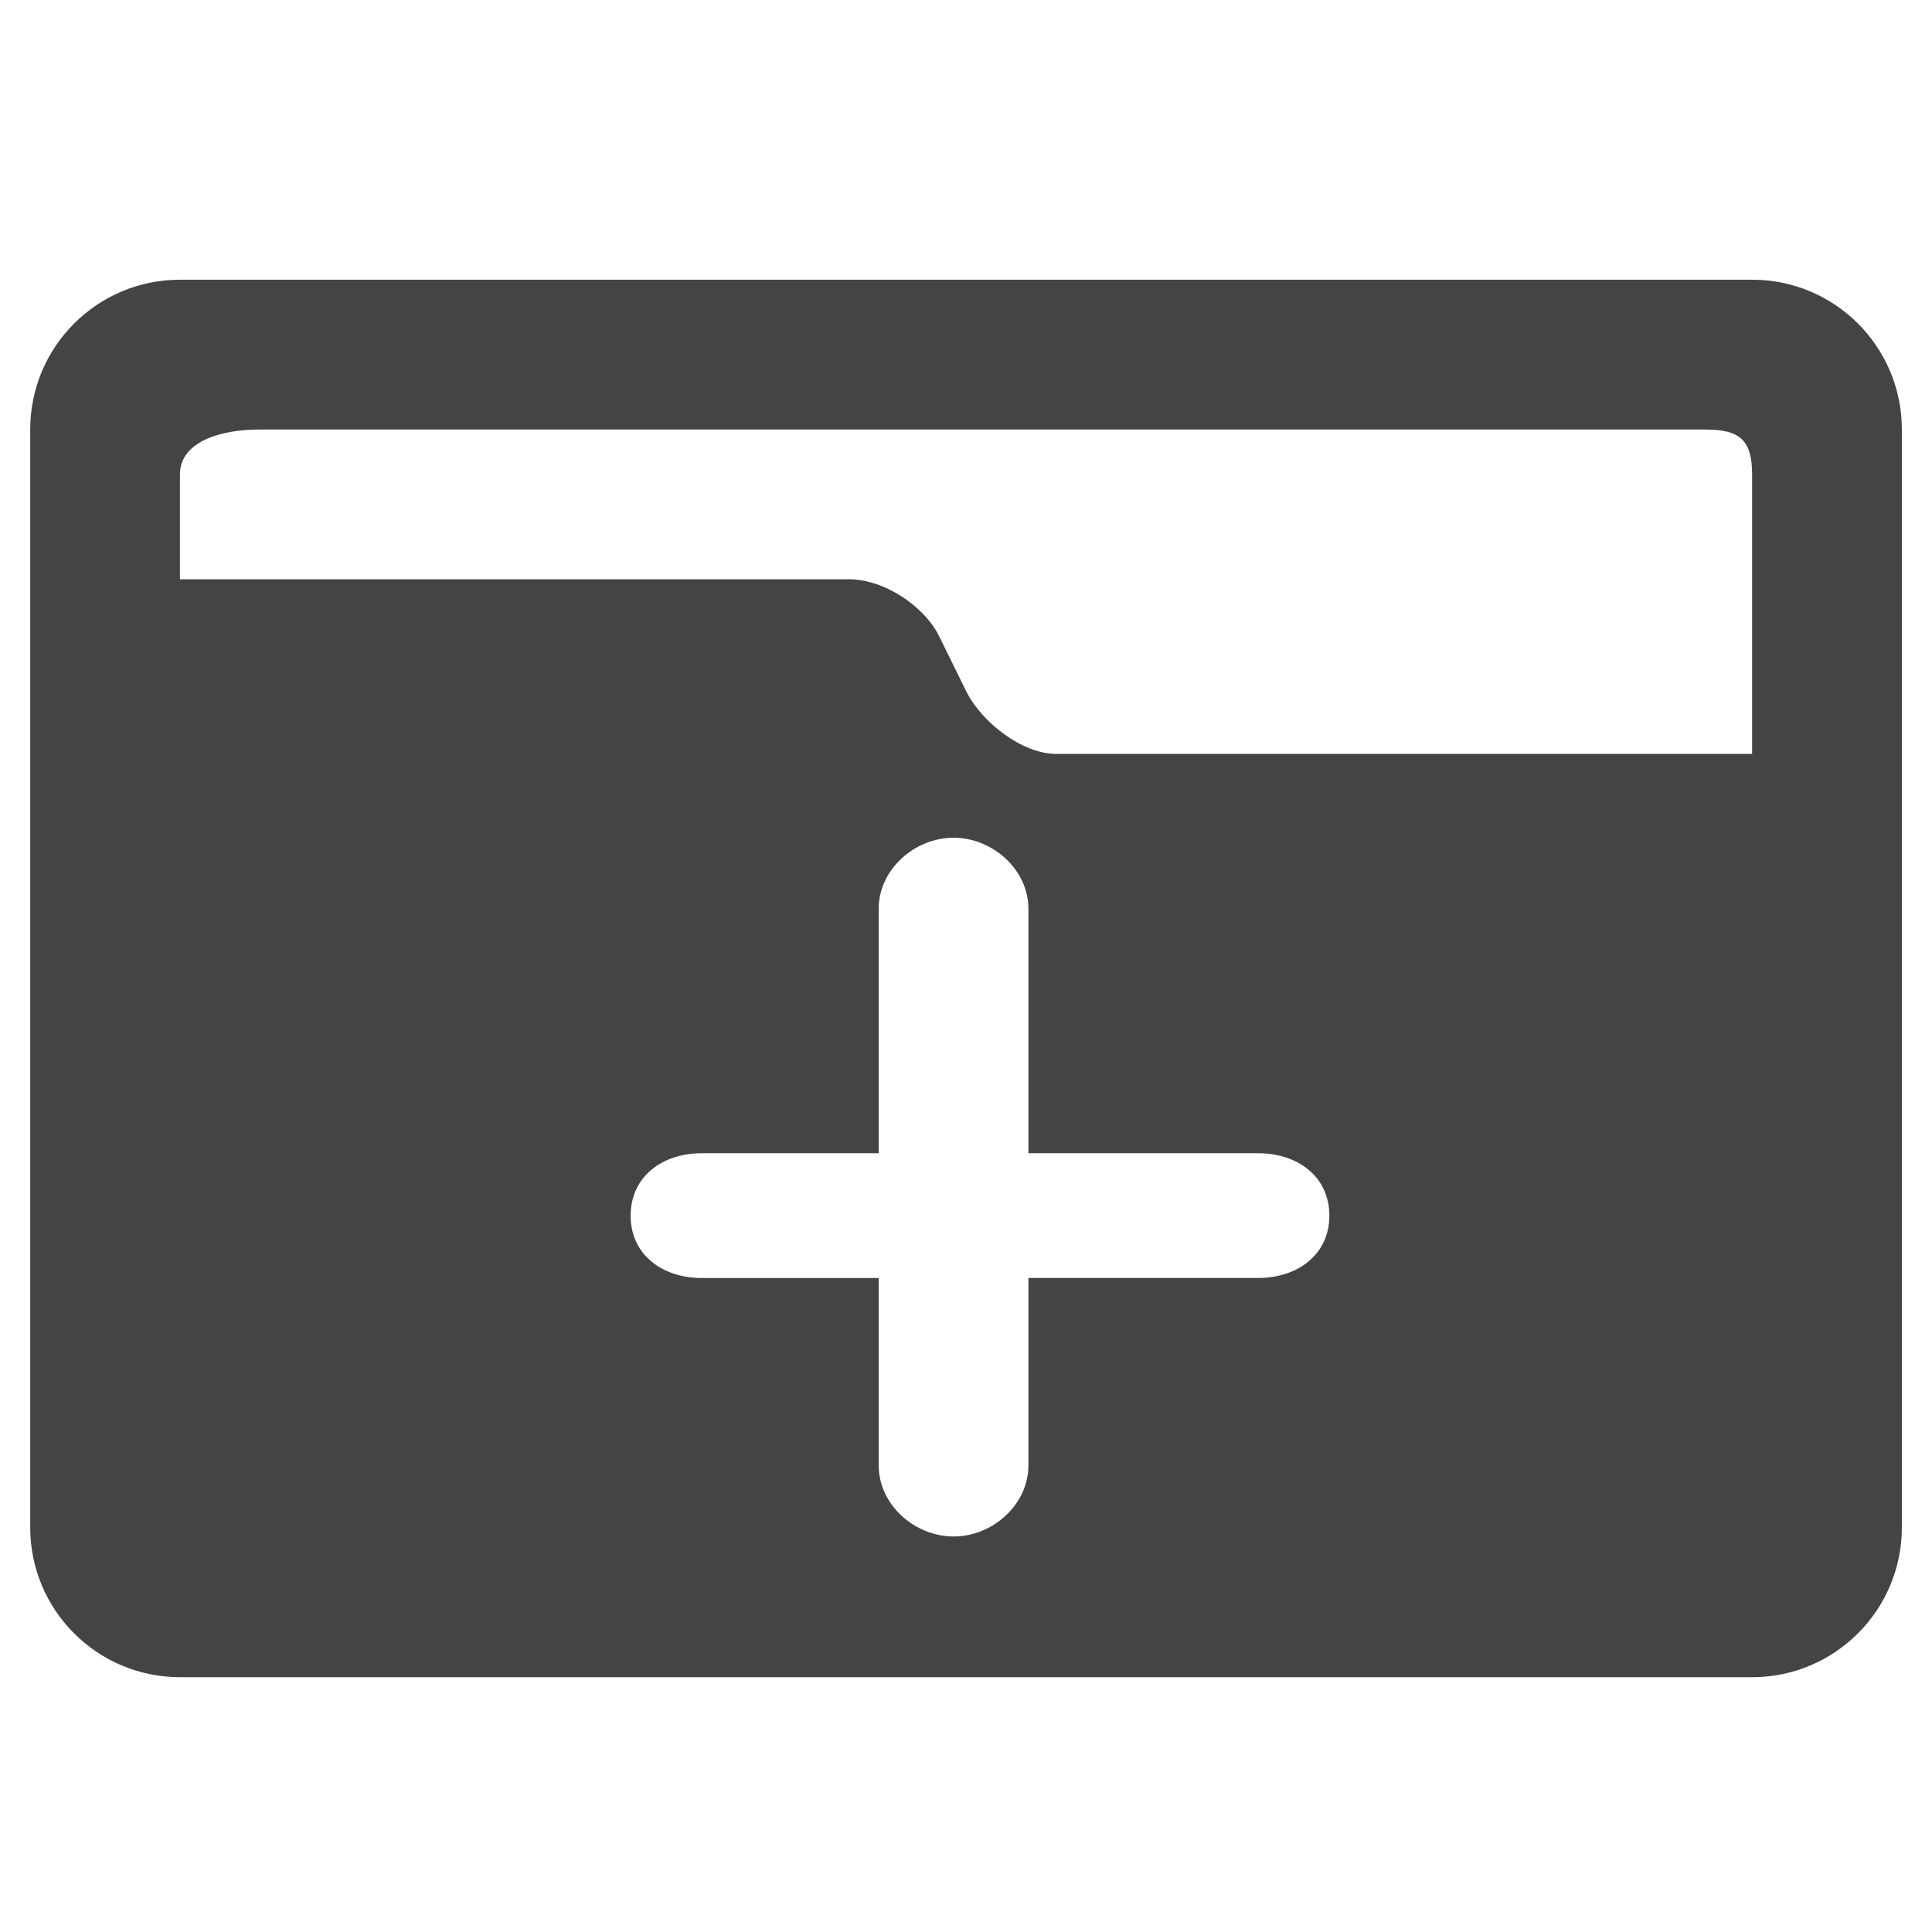 <?xml version="1.0" encoding="utf-8"?>
<!-- Generated by IcoMoon.io -->
<!DOCTYPE svg PUBLIC "-//W3C//DTD SVG 1.1//EN" "http://www.w3.org/Graphics/SVG/1.1/DTD/svg11.dtd">
<svg version="1.1" xmlns="http://www.w3.org/2000/svg" xmlns:xlink="http://www.w3.org/1999/xlink" width="36" height="36" viewBox="0 0 36 36">
<path fill="#444" d="M35.438 8.002c0-1.541-1.249-2.79-2.79-2.79h-29.295c-1.541 0-2.79 1.249-2.79 2.79v20.46c0 1.541 1.249 2.79 2.79 2.79h29.295c1.541 0 2.79-1.249 2.79-2.79v-20.46zM23.447 23.813h-4.284v3.492c0 0.731-0.666 1.325-1.394 1.325-0.731-0.001-1.396-0.594-1.396-1.325v-3.491h-3.299c-0.729 0-1.324-0.433-1.323-1.162-0-0.731 0.593-1.163 1.323-1.163h3.299v-4.555c0-0.73 0.665-1.323 1.395-1.324 0.728 0 1.395 0.594 1.395 1.324v4.555h4.284c0.729 0 1.323 0.432 1.324 1.162-0.001 0.729-0.595 1.162-1.324 1.162zM32.648 14.048h-12.967c-0.636 0-1.388-0.591-1.674-1.161l-0.51-1.037c-0.284-0.569-1.036-1.056-1.673-1.056h-12.471v-1.954c0-0.636 0.819-0.836 1.455-0.836h26.976c0.636 0 0.864 0.199 0.864 0.836v5.209z"></path>
</svg>
